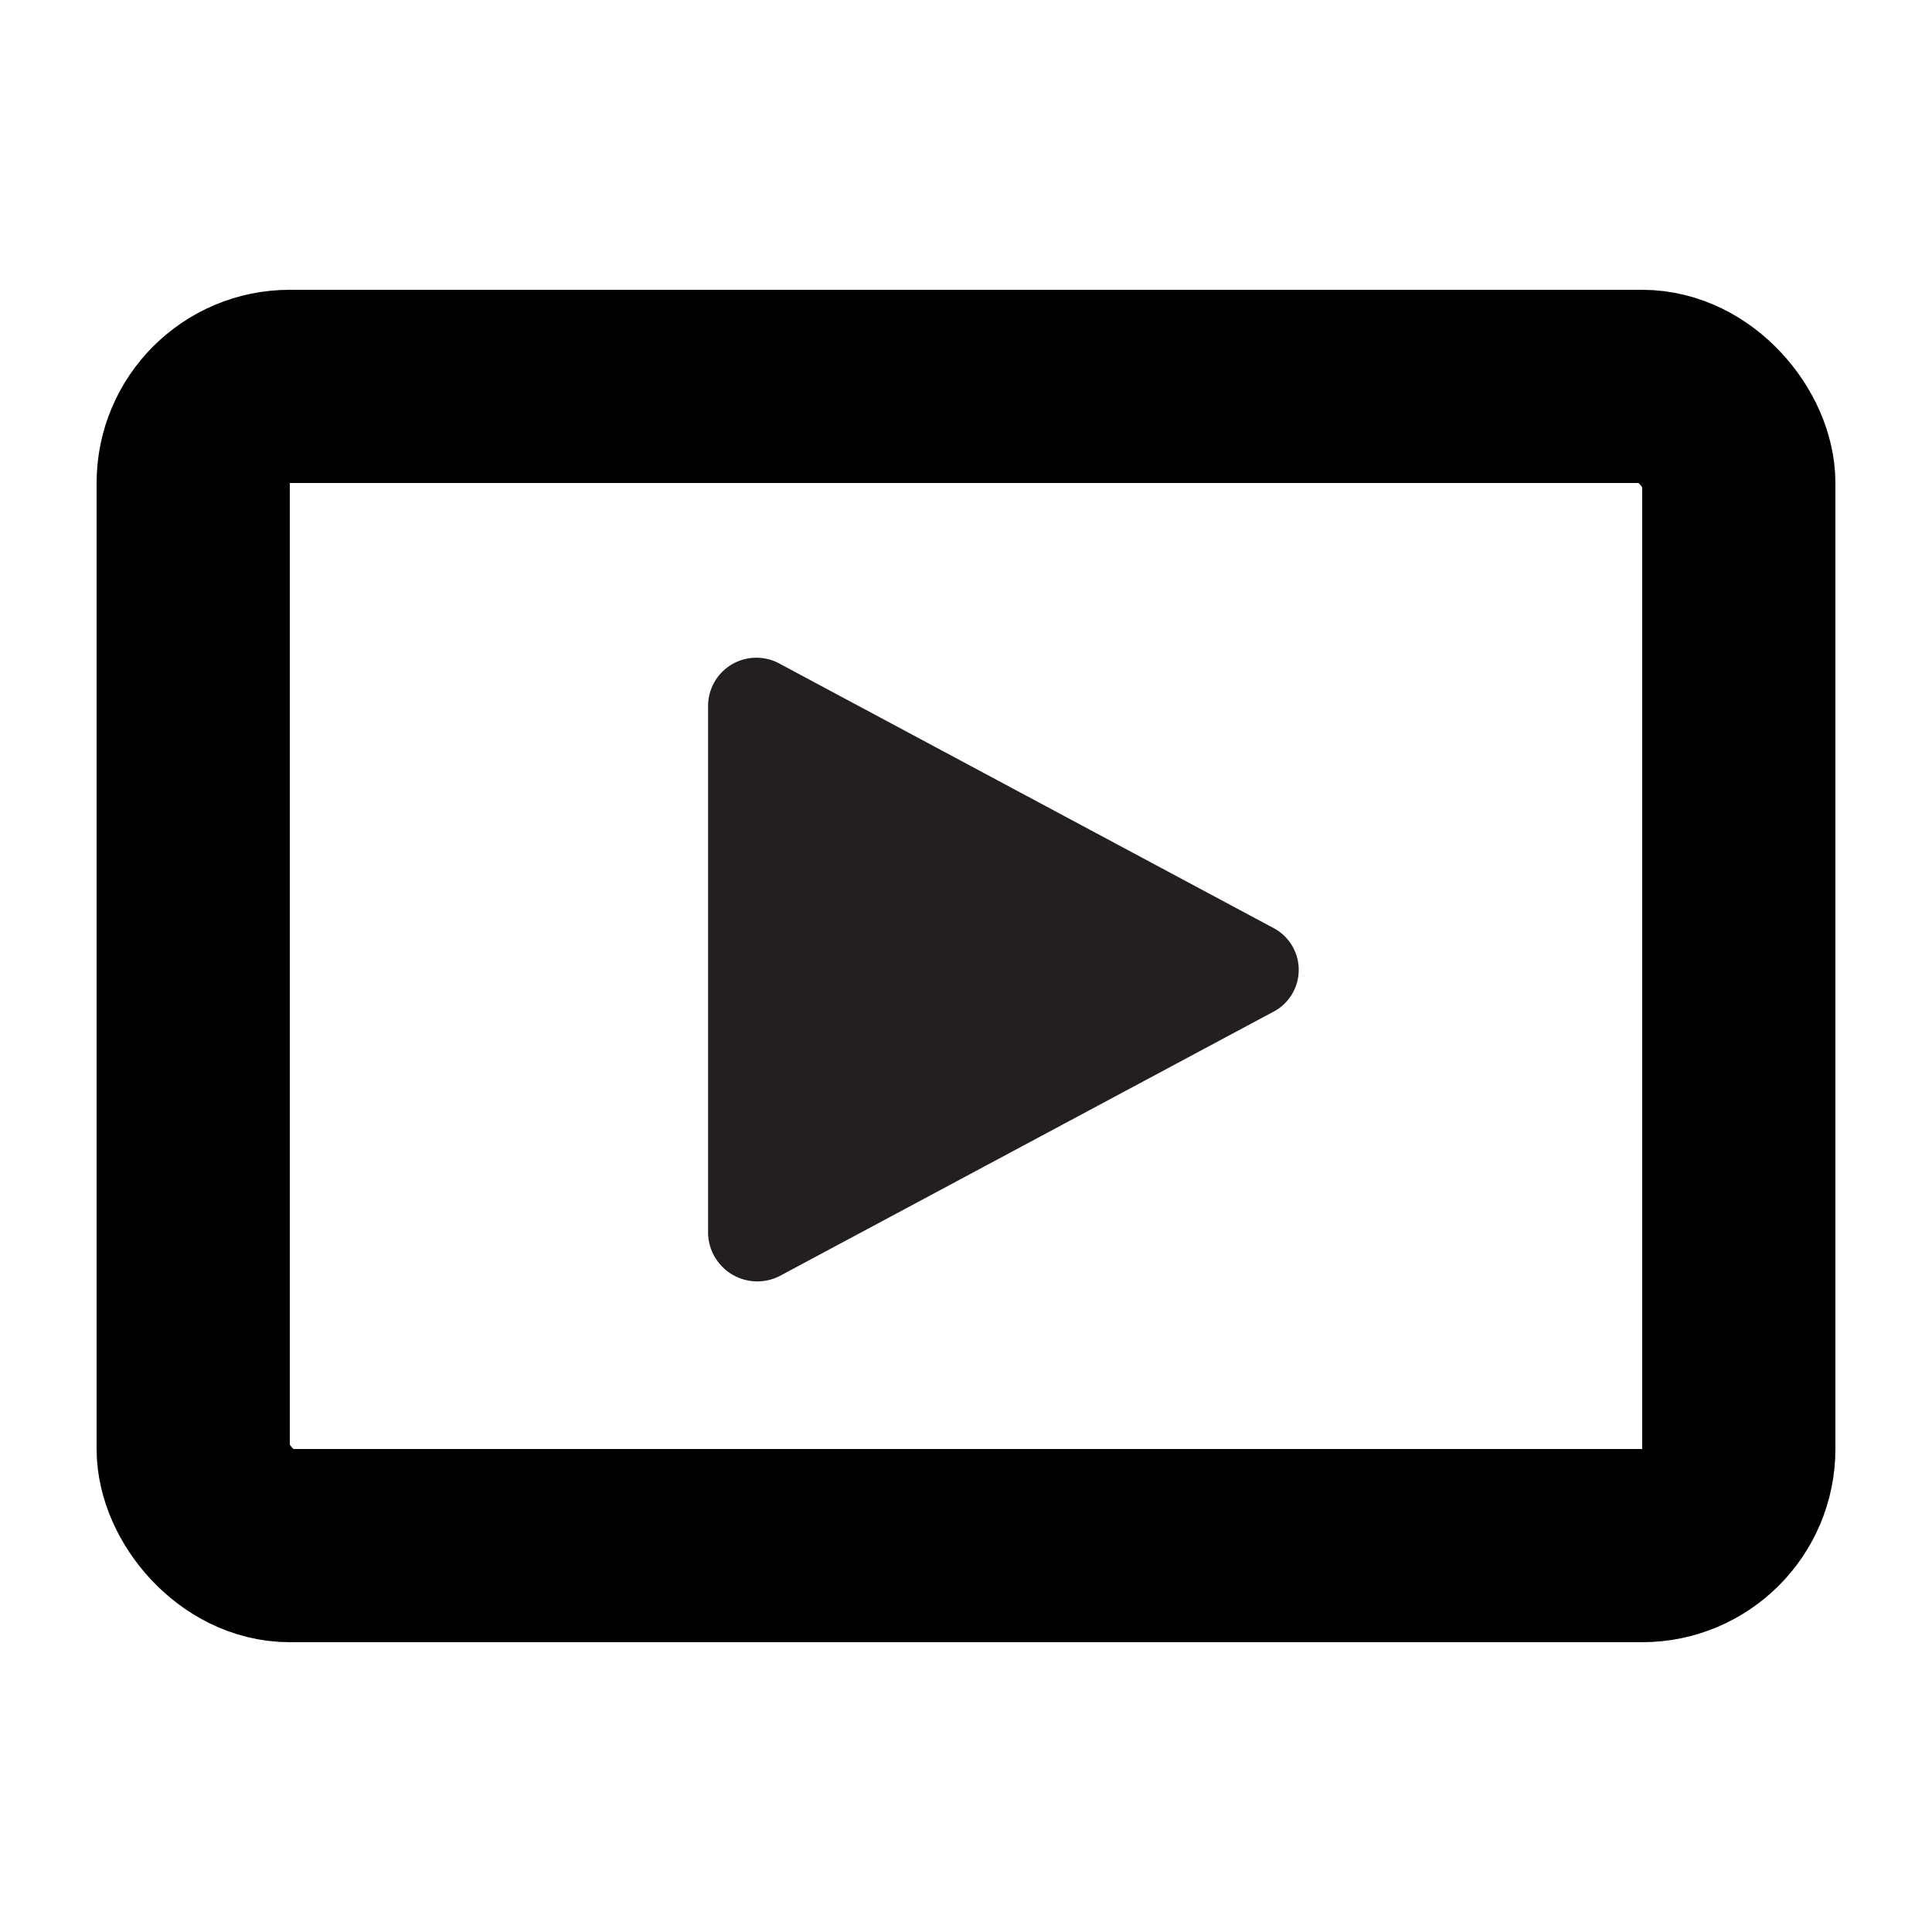 <svg id="Designs" xmlns="http://www.w3.org/2000/svg" viewBox="0 0 20 20"><defs><style>.cls-1 {
		fill: none;
		stroke: currentColor;
		stroke-miterlimit: 10;
		stroke-width: 2px;
	}

	.cls-2 {
		fill: #231f20;
	}
</style></defs><title>Video</title><rect class="cls-1" x="2" y="4" width="16" height="12" rx="1"/><path class="cls-2" d="M13.17,9.6,8.07,6.87a.5.5,0,0,0-.74.44v5.46a.51.51,0,0,0,.74.44l5.1-2.73A.49.49,0,0,0,13.17,9.6Z"/></svg>
